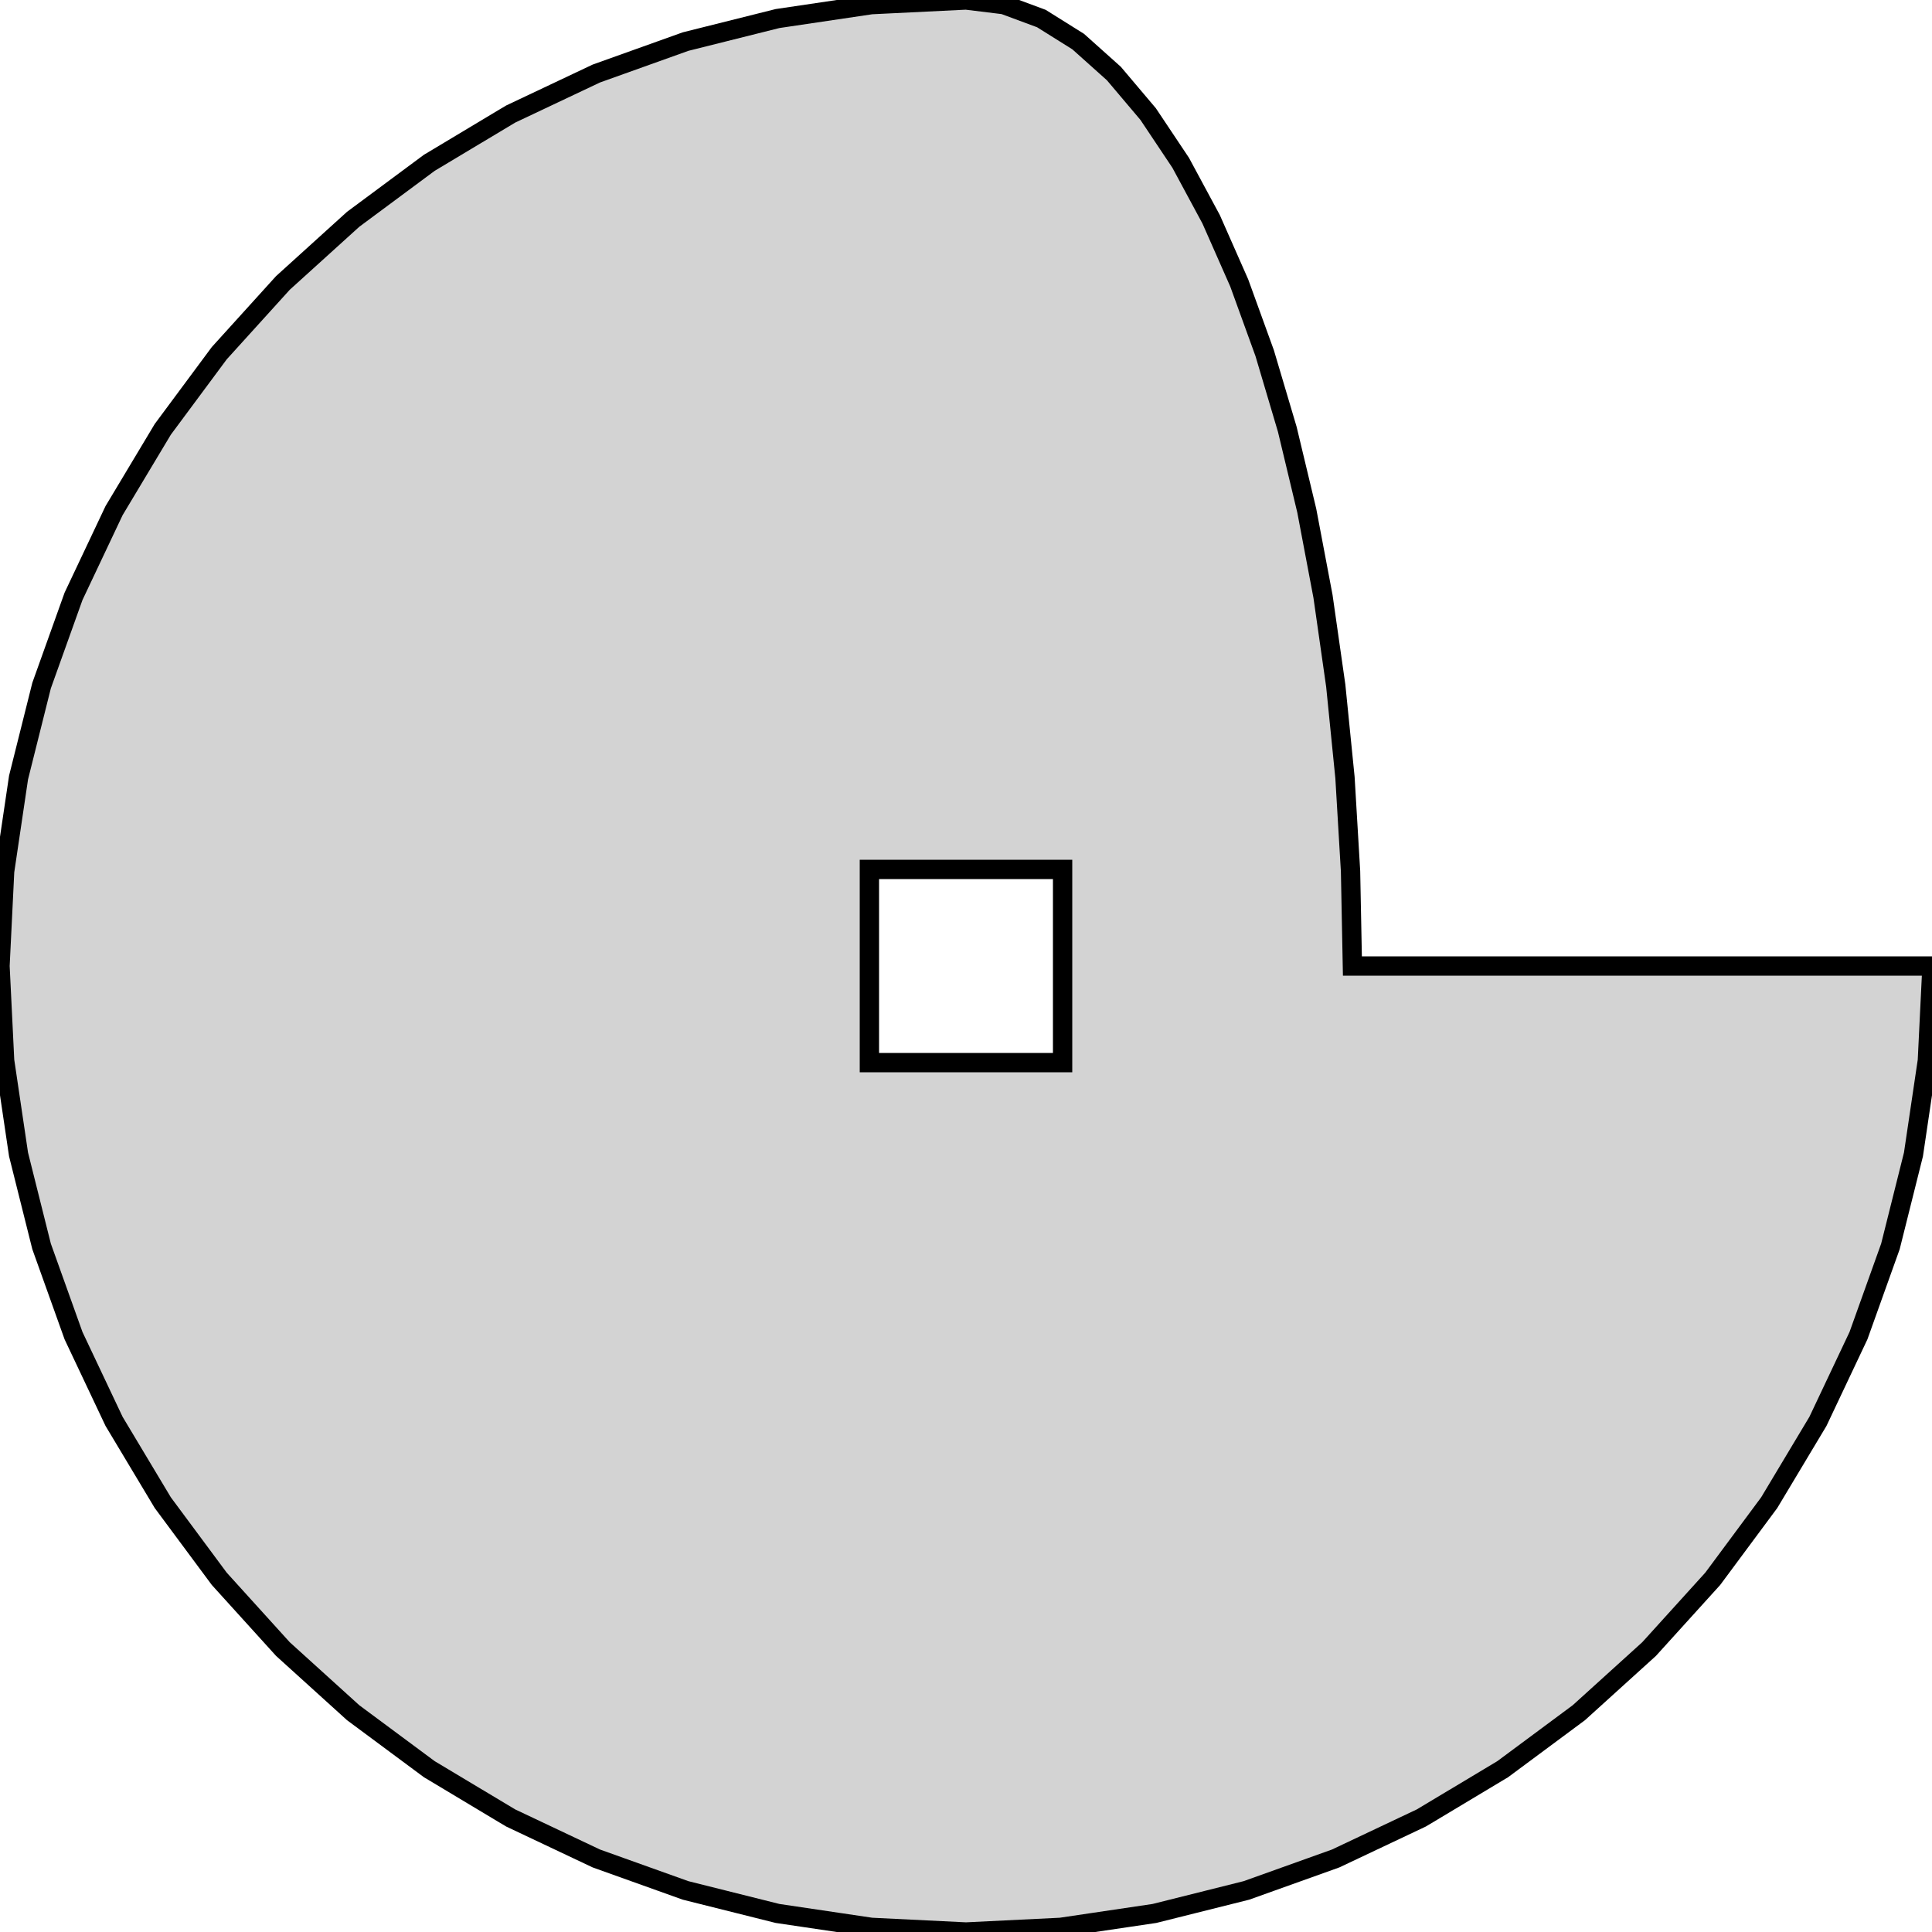 <?xml version="1.0" standalone="no"?>
<!DOCTYPE svg PUBLIC "-//W3C//DTD SVG 1.1//EN" "http://www.w3.org/Graphics/SVG/1.1/DTD/svg11.dtd">
<svg width="50mm" height="50mm" viewBox="-25 -25 50 50" xmlns="http://www.w3.org/2000/svg" version="1.1">
<title>OpenSCAD Model</title>
<path d="
M 2.45,24.88 L 4.877,24.52 L 7.257,23.924 L 9.567,23.097 L 11.785,22.048 L 13.889,20.787
 L 15.86,19.325 L 17.678,17.678 L 19.325,15.86 L 20.787,13.889 L 22.048,11.785 L 23.097,9.567
 L 23.924,7.257 L 24.52,4.877 L 24.88,2.45 L 25,-0 L 10,-0 L 9.952,-2.45
 L 9.808,-4.877 L 9.569,-7.257 L 9.239,-9.567 L 8.819,-11.785 L 8.315,-13.889 L 7.73,-15.86
 L 7.071,-17.678 L 6.344,-19.325 L 5.556,-20.787 L 4.714,-22.048 L 3.827,-23.097 L 2.903,-23.924
 L 1.951,-24.52 L 0.98,-24.88 L 0,-25 L -2.45,-24.88 L -4.877,-24.52 L -7.257,-23.924
 L -9.567,-23.097 L -11.785,-22.048 L -13.889,-20.787 L -15.86,-19.325 L -17.678,-17.678 L -19.325,-15.86
 L -20.787,-13.889 L -22.048,-11.785 L -23.097,-9.567 L -23.924,-7.257 L -24.52,-4.877 L -24.88,-2.45
 L -25,-0 L -24.88,2.45 L -24.52,4.877 L -23.924,7.257 L -23.097,9.567 L -22.048,11.785
 L -20.787,13.889 L -19.325,15.86 L -17.678,17.678 L -15.86,19.325 L -13.889,20.787 L -11.785,22.048
 L -9.567,23.097 L -7.257,23.924 L -4.877,24.52 L -2.45,24.88 L 0,25 z
M -2.5,2.5 L -2.5,-2.5 L 2.5,-2.5 L 2.5,2.5 z
" stroke="black" fill="lightgray" stroke-width="0.5"/>
</svg>
